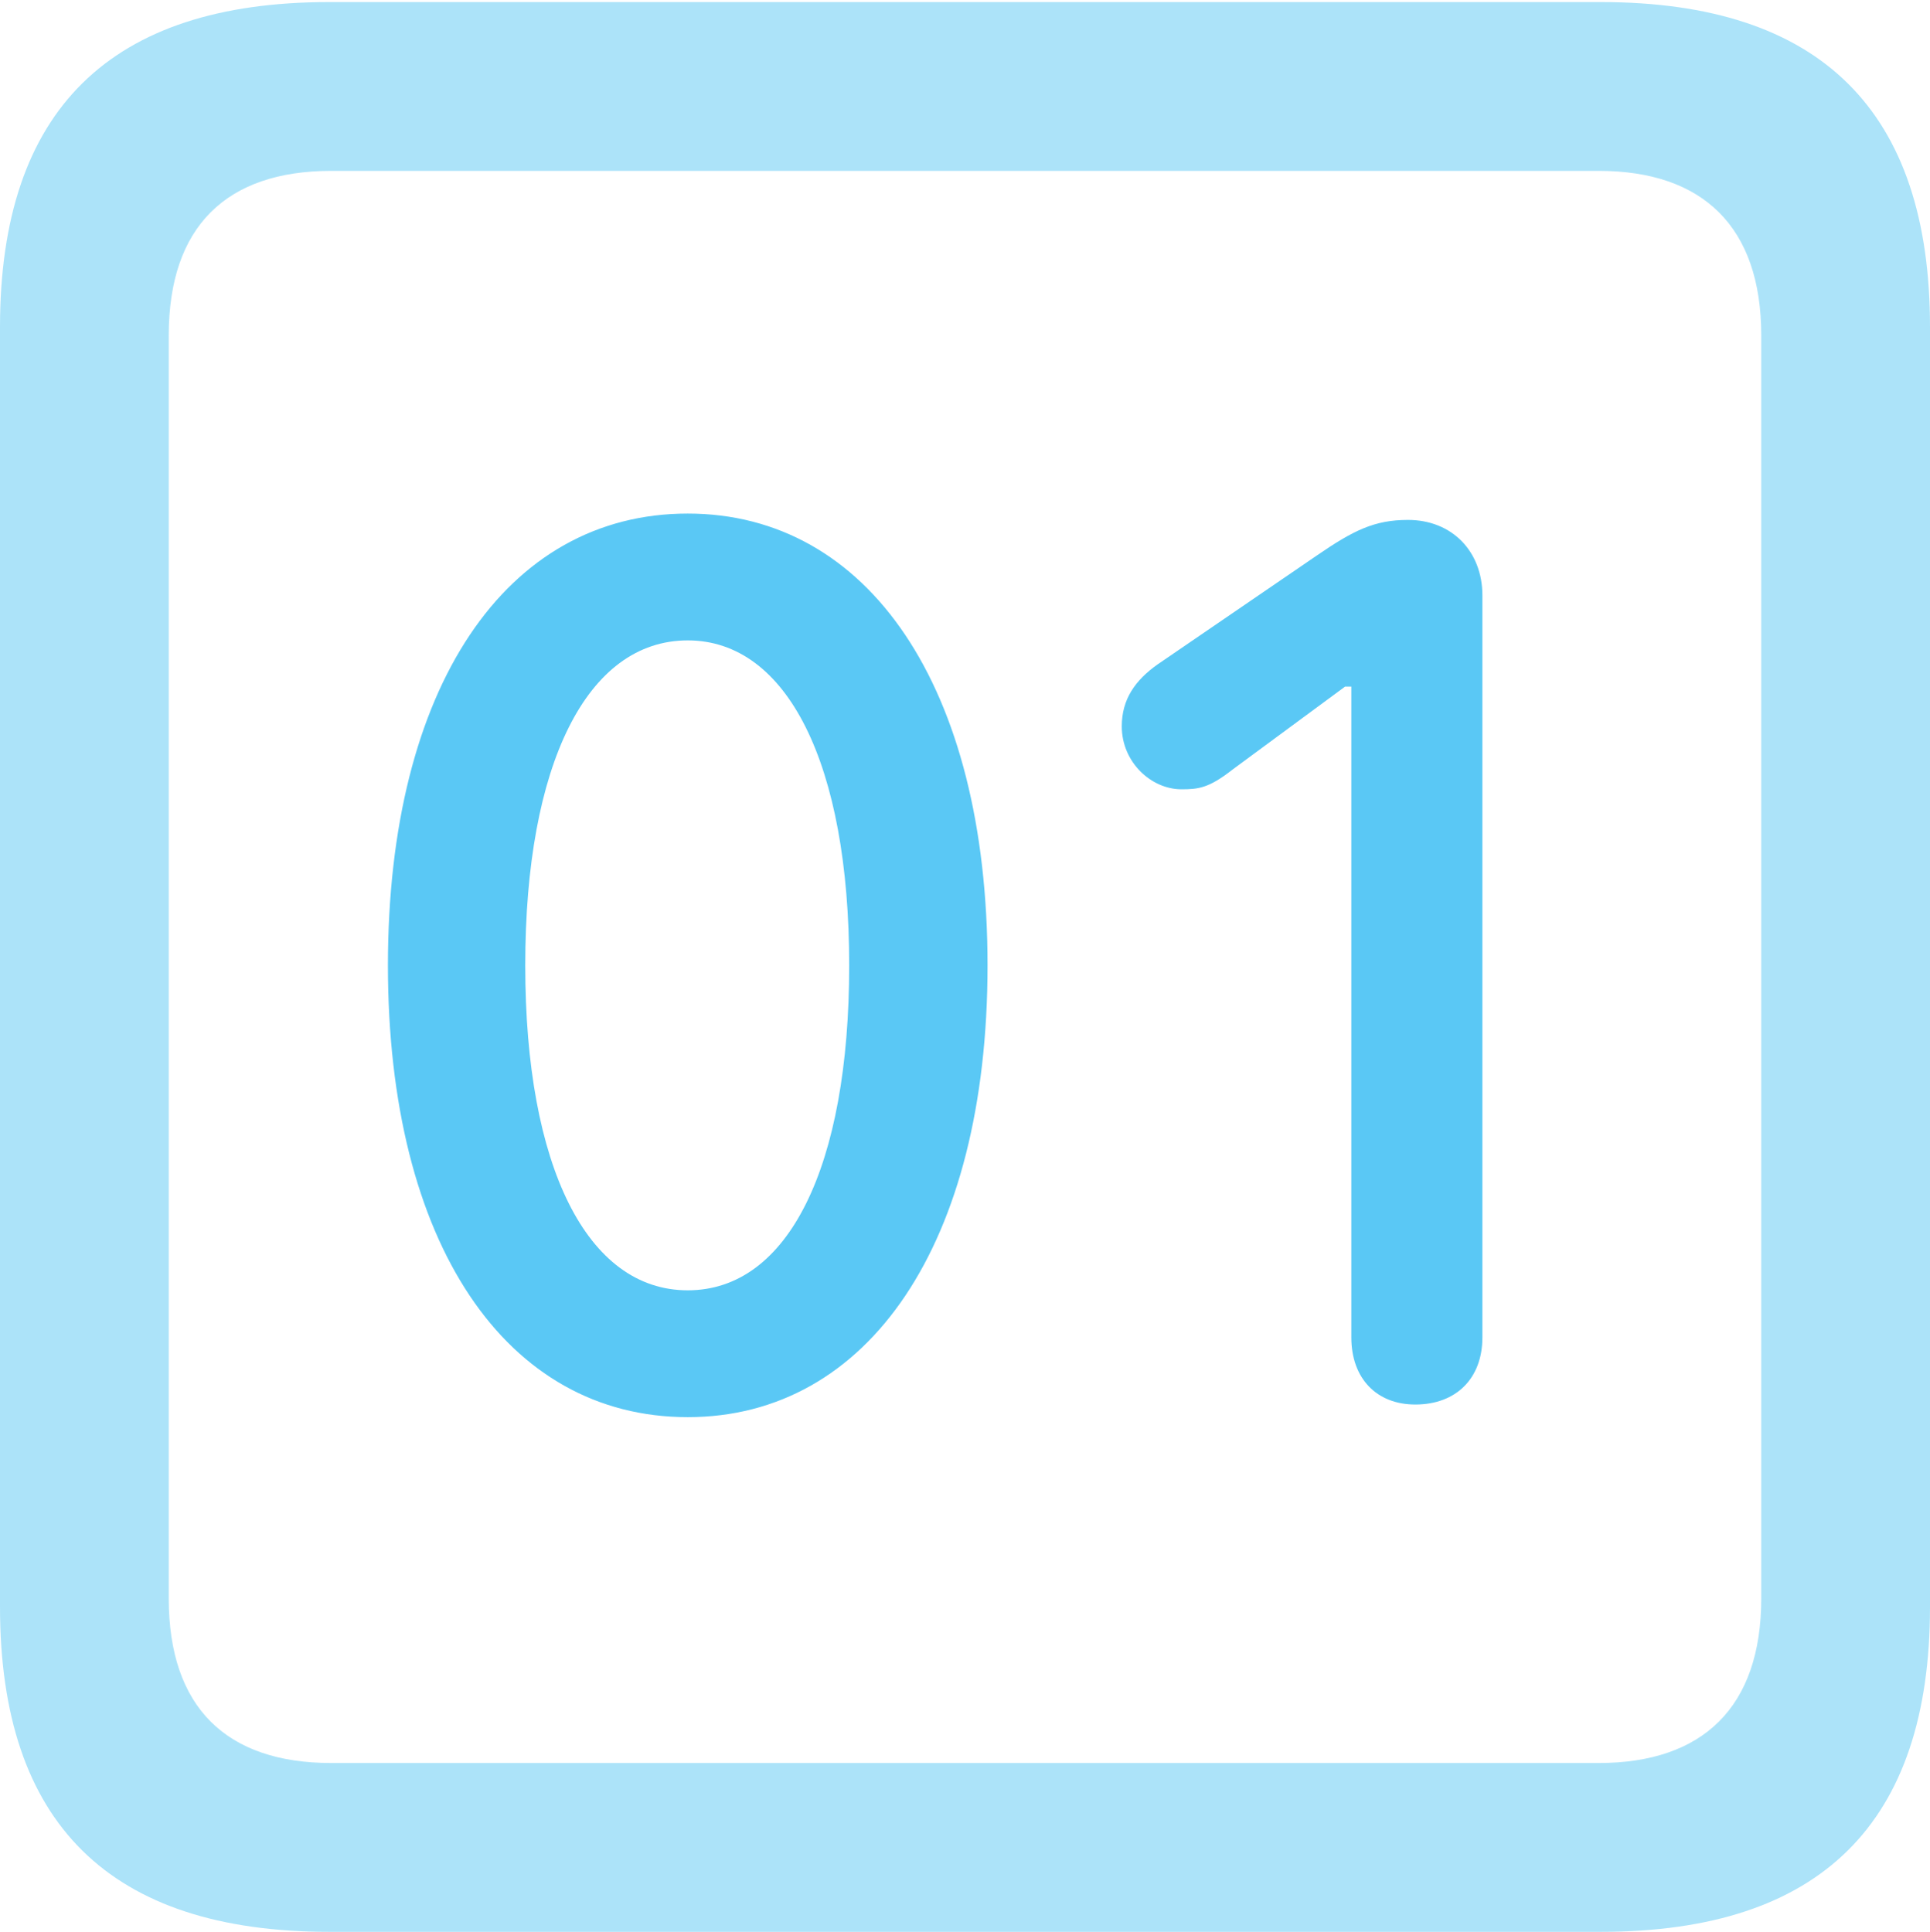 <?xml version="1.0" encoding="UTF-8"?>
<!--Generator: Apple Native CoreSVG 175.5-->
<!DOCTYPE svg
PUBLIC "-//W3C//DTD SVG 1.1//EN"
       "http://www.w3.org/Graphics/SVG/1.1/DTD/svg11.dtd">
<svg version="1.1" xmlns="http://www.w3.org/2000/svg" xmlns:xlink="http://www.w3.org/1999/xlink" width="22.473" height="22.498">
 <g>
  <rect height="22.498" opacity="0" width="22.473" x="0" y="0"/>
  <path d="M3.833 22.498L18.64 22.498C21.204 22.498 22.473 21.228 22.473 18.713L22.473 3.809C22.473 1.294 21.204 0.024 18.64 0.024L3.833 0.024C1.282 0.024 0 1.282 0 3.809L0 18.713C0 21.24 1.282 22.498 3.833 22.498ZM3.857 20.532C2.637 20.532 1.965 19.885 1.965 18.616L1.965 3.906C1.965 2.637 2.637 1.99 3.857 1.99L18.616 1.99C19.824 1.99 20.508 2.637 20.508 3.906L20.508 18.616C20.508 19.885 19.824 20.532 18.616 20.532Z" fill="#5ac8f5" fill-opacity="0.5"/>
  <path d="M8.008 16.504C10.107 16.504 11.499 14.49 11.499 11.243C11.499 7.996 10.107 5.981 8.008 5.981C5.896 5.981 4.517 7.996 4.517 11.243C4.517 14.49 5.896 16.504 8.008 16.504ZM8.008 15.027C6.836 15.027 6.116 13.586 6.116 11.243C6.116 8.899 6.836 7.458 8.008 7.458C9.167 7.458 9.888 8.899 9.888 11.243C9.888 13.586 9.18 15.027 8.008 15.027ZM16.48 16.357C16.956 16.357 17.261 16.052 17.261 15.576L17.261 6.934C17.261 6.421 16.907 6.055 16.394 6.055C16.003 6.055 15.759 6.177 15.332 6.47L13.477 7.739C13.22 7.922 13.062 8.142 13.062 8.459C13.062 8.875 13.403 9.192 13.757 9.192C13.953 9.192 14.075 9.18 14.355 8.96L15.662 7.996L15.735 7.996L15.735 15.576C15.735 16.052 16.028 16.357 16.48 16.357Z" fill="#5ac8f5"/>
 </g>
</svg>
